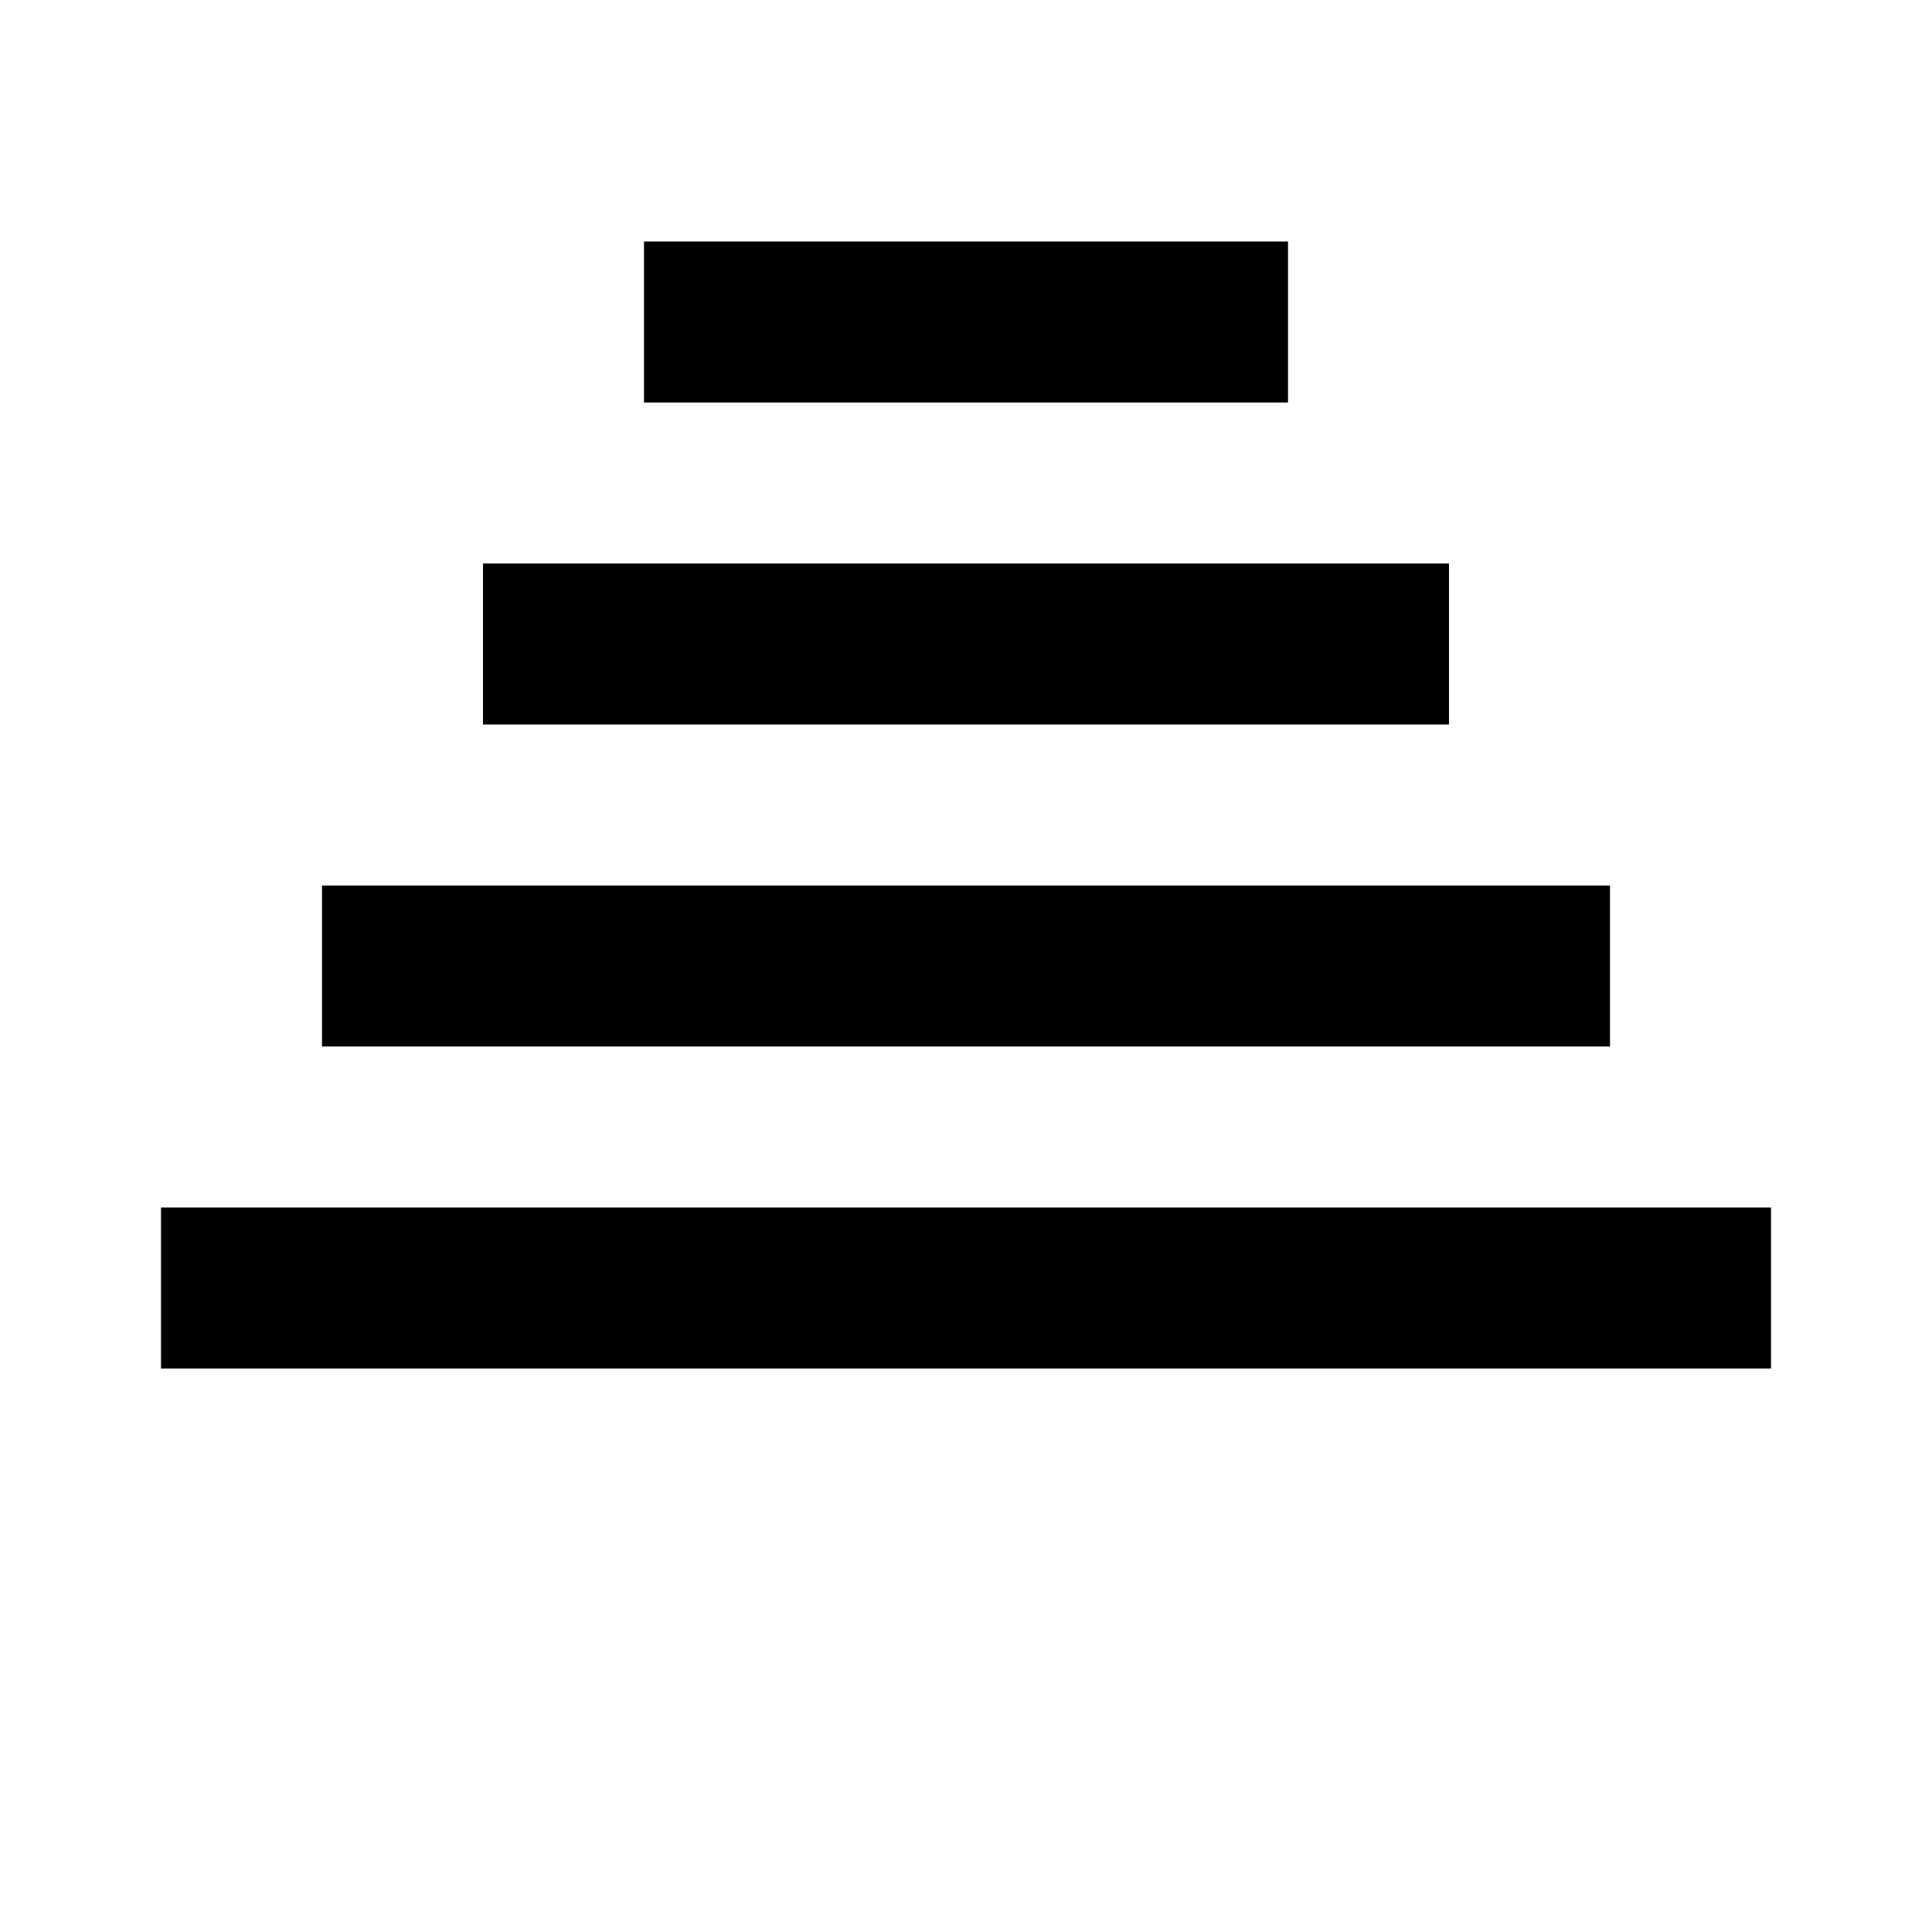 <svg xmlns="http://www.w3.org/2000/svg" class="icon icon-ziggurat" viewBox="0 0 24 24">
  <rect x="2" y="15" width="20" height="2" fill="currentColor"/>
  <rect x="4" y="11" width="16" height="2" fill="currentColor"/>
  <rect x="6" y="7" width="12" height="2" fill="currentColor"/>
  <rect x="8" y="3" width="8" height="2" fill="currentColor"/>
</svg>